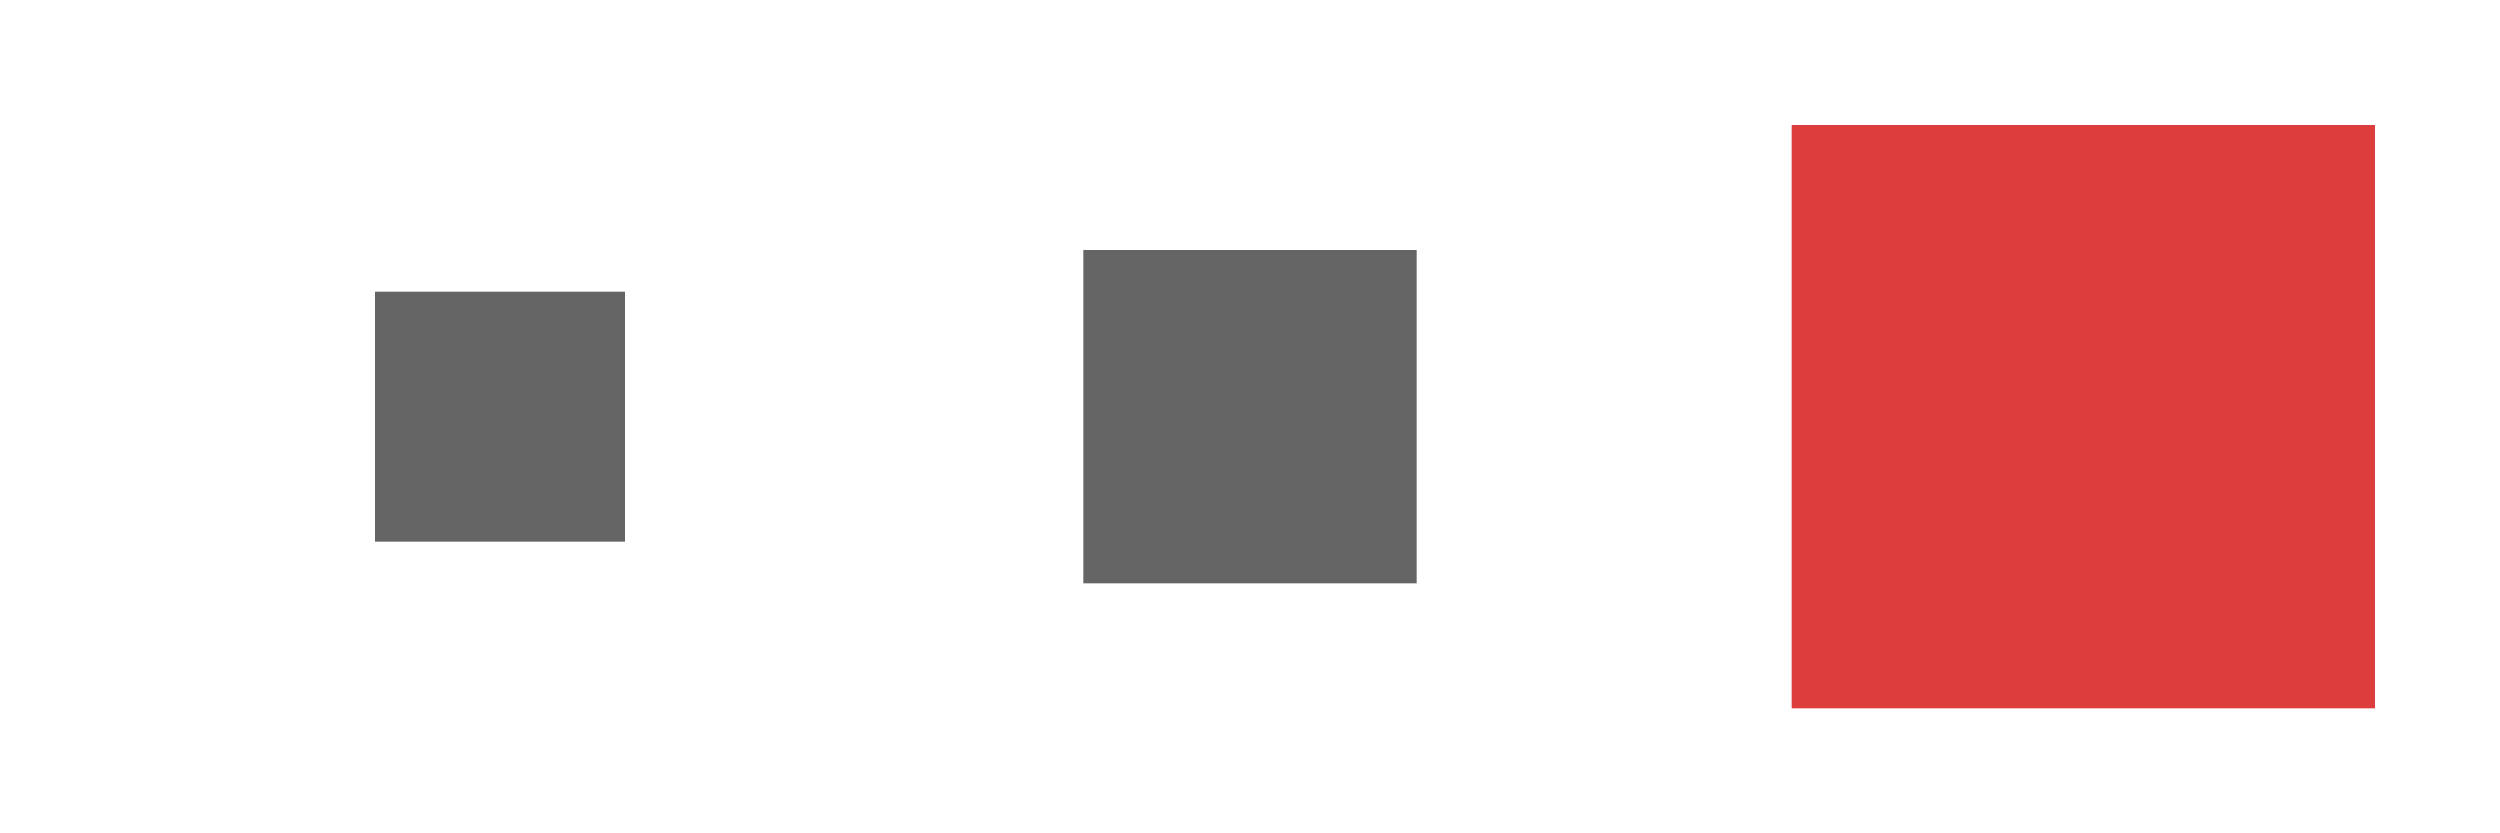 <svg xmlns="http://www.w3.org/2000/svg" width="60" height="20" viewBox="0 0 60 20"><defs><style>.a{fill:#dd3d3c;}.b{fill:#656565;}</style></defs><title>abstract</title><rect class="a" x="43" y="3" width="14" height="14"/><rect class="b" x="26" y="6" width="8" height="8"/><rect class="b" x="9" y="7" width="6" height="6"/></svg>